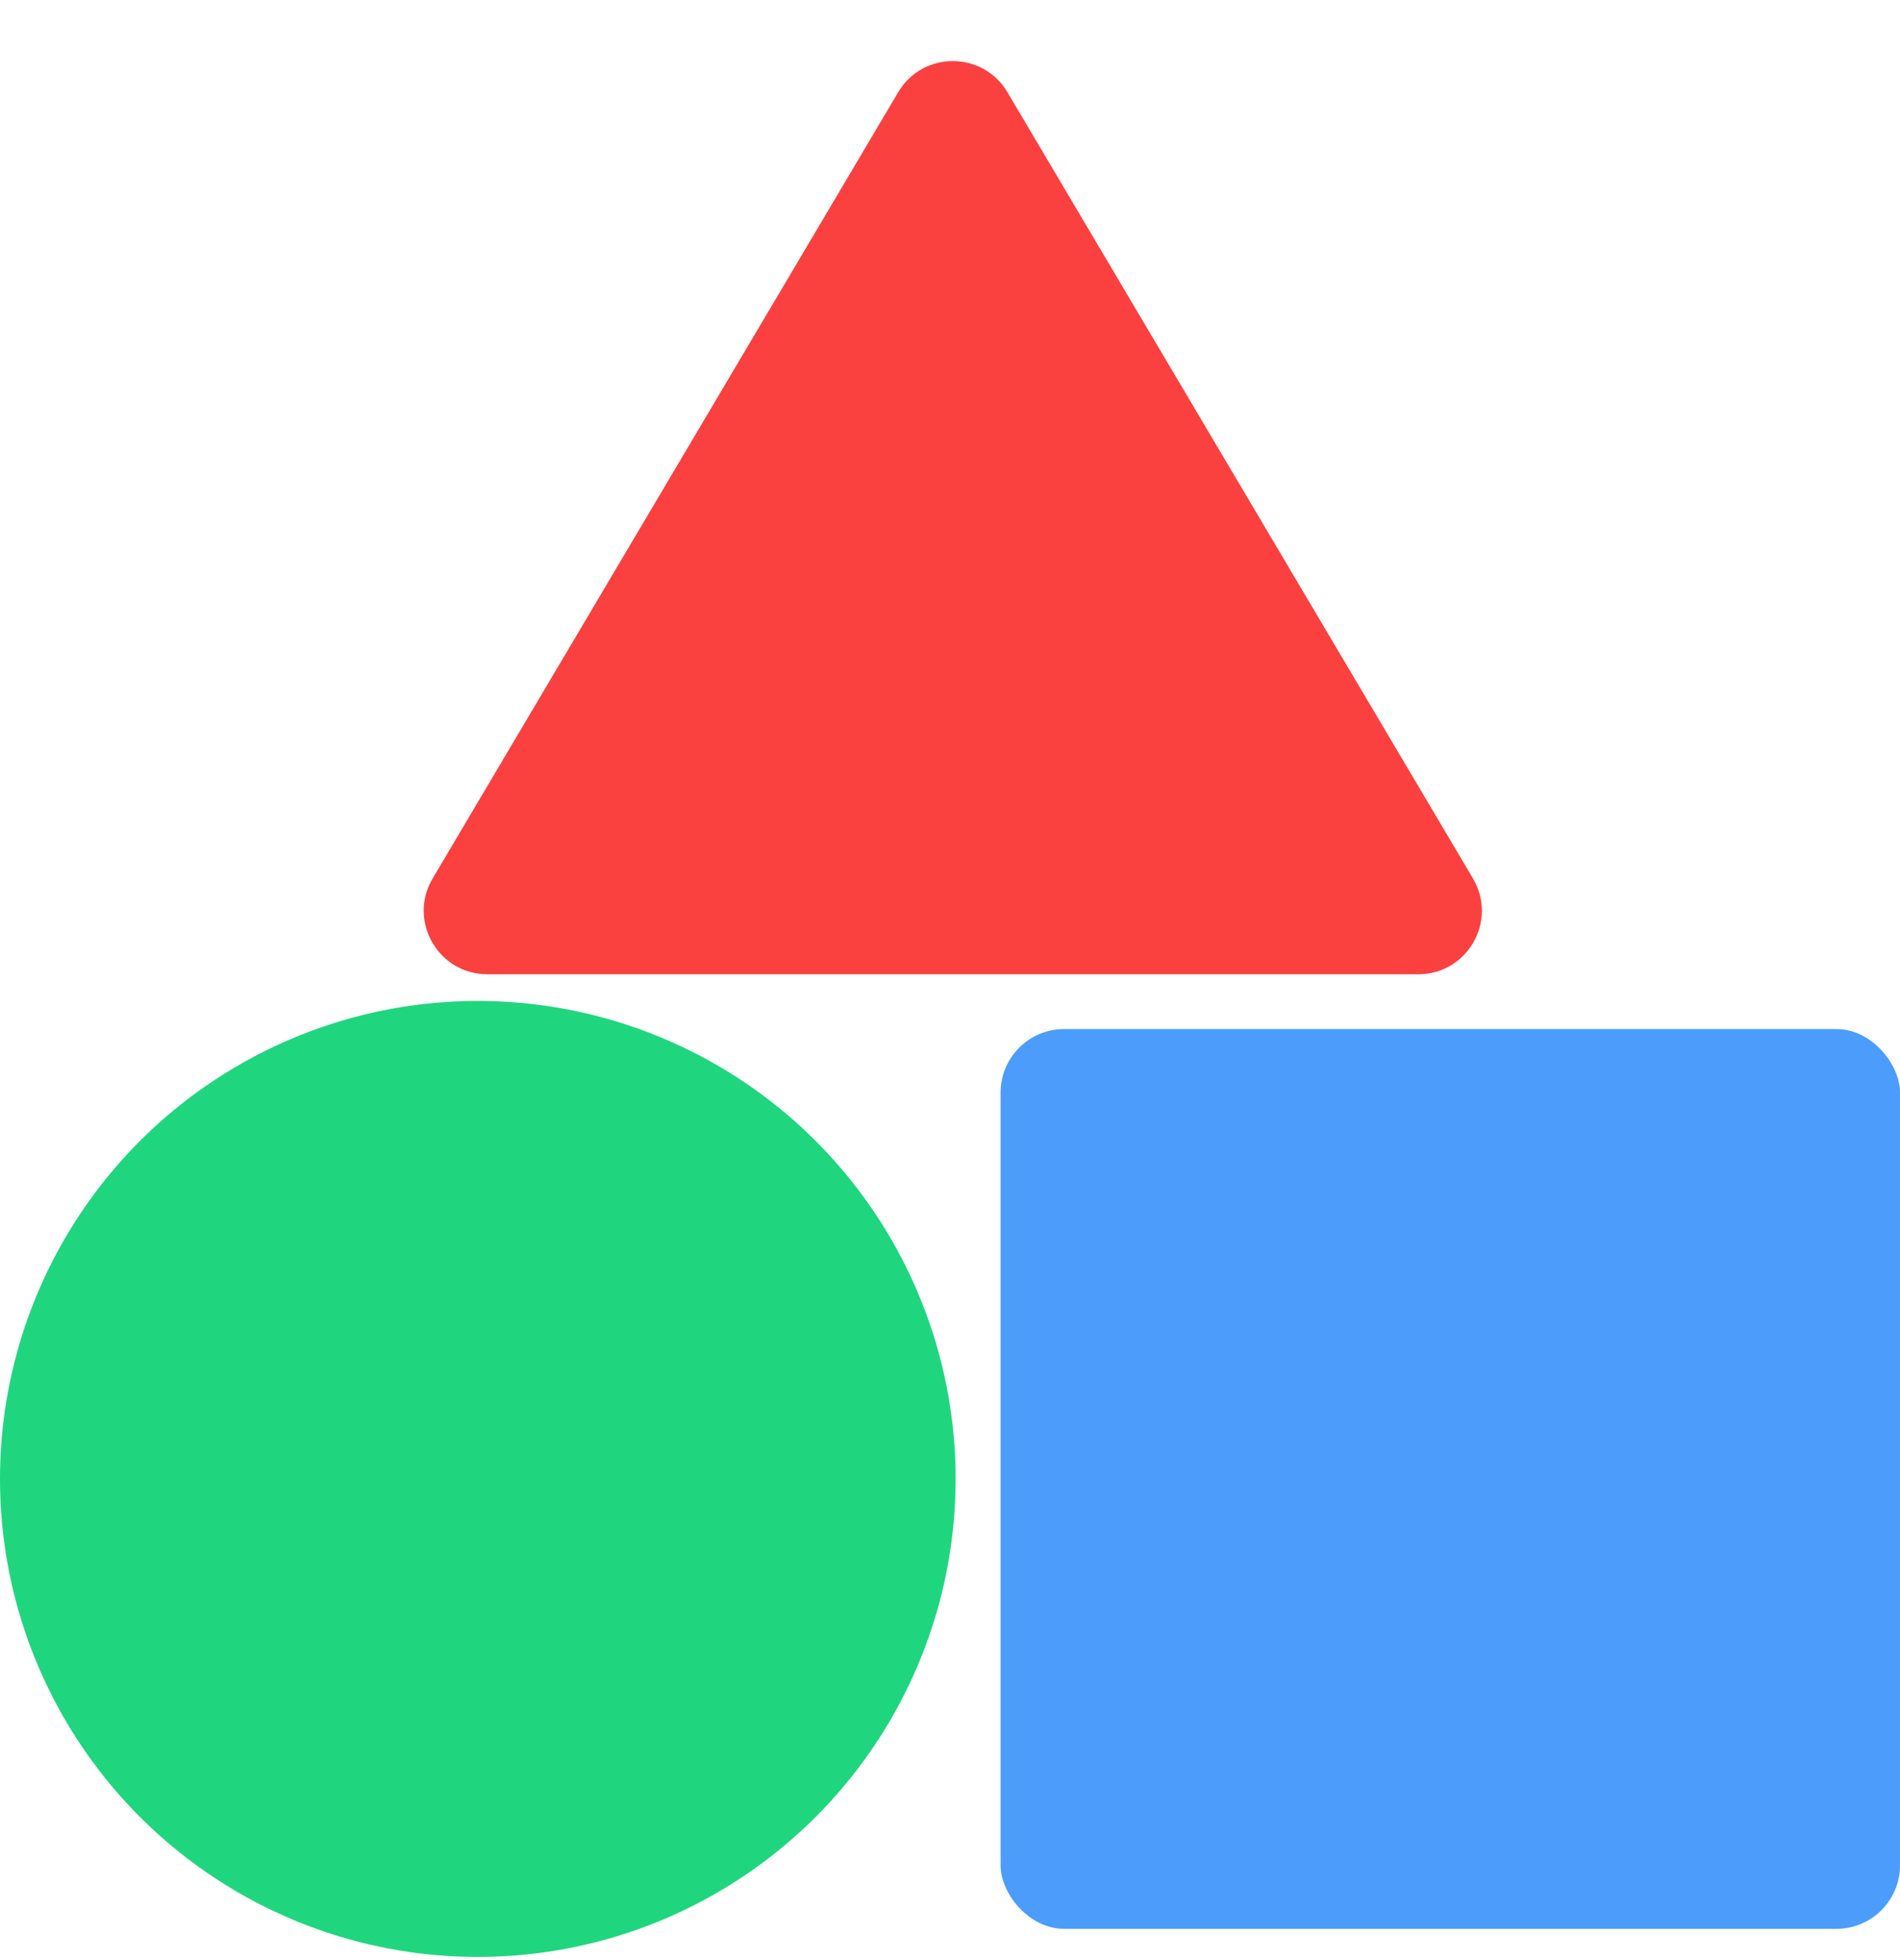 <svg xmlns="http://www.w3.org/2000/svg" width="479" height="494" fill="none"><circle cx="120.459" cy="372.713" r="120.459" fill="#1FD67E"/><rect width="226.746" height="226.746" x="252.254" y="259.34" fill="#4C9DFB" rx="16"/><path fill="#FB4040" d="M226.442 23.24c6.197-10.46 21.336-10.46 27.533 0l117.36 198.129c6.318 10.665-1.369 24.154-13.766 24.154H122.848c-12.397 0-20.084-13.489-13.766-24.154L226.442 23.24Z"/></svg>
